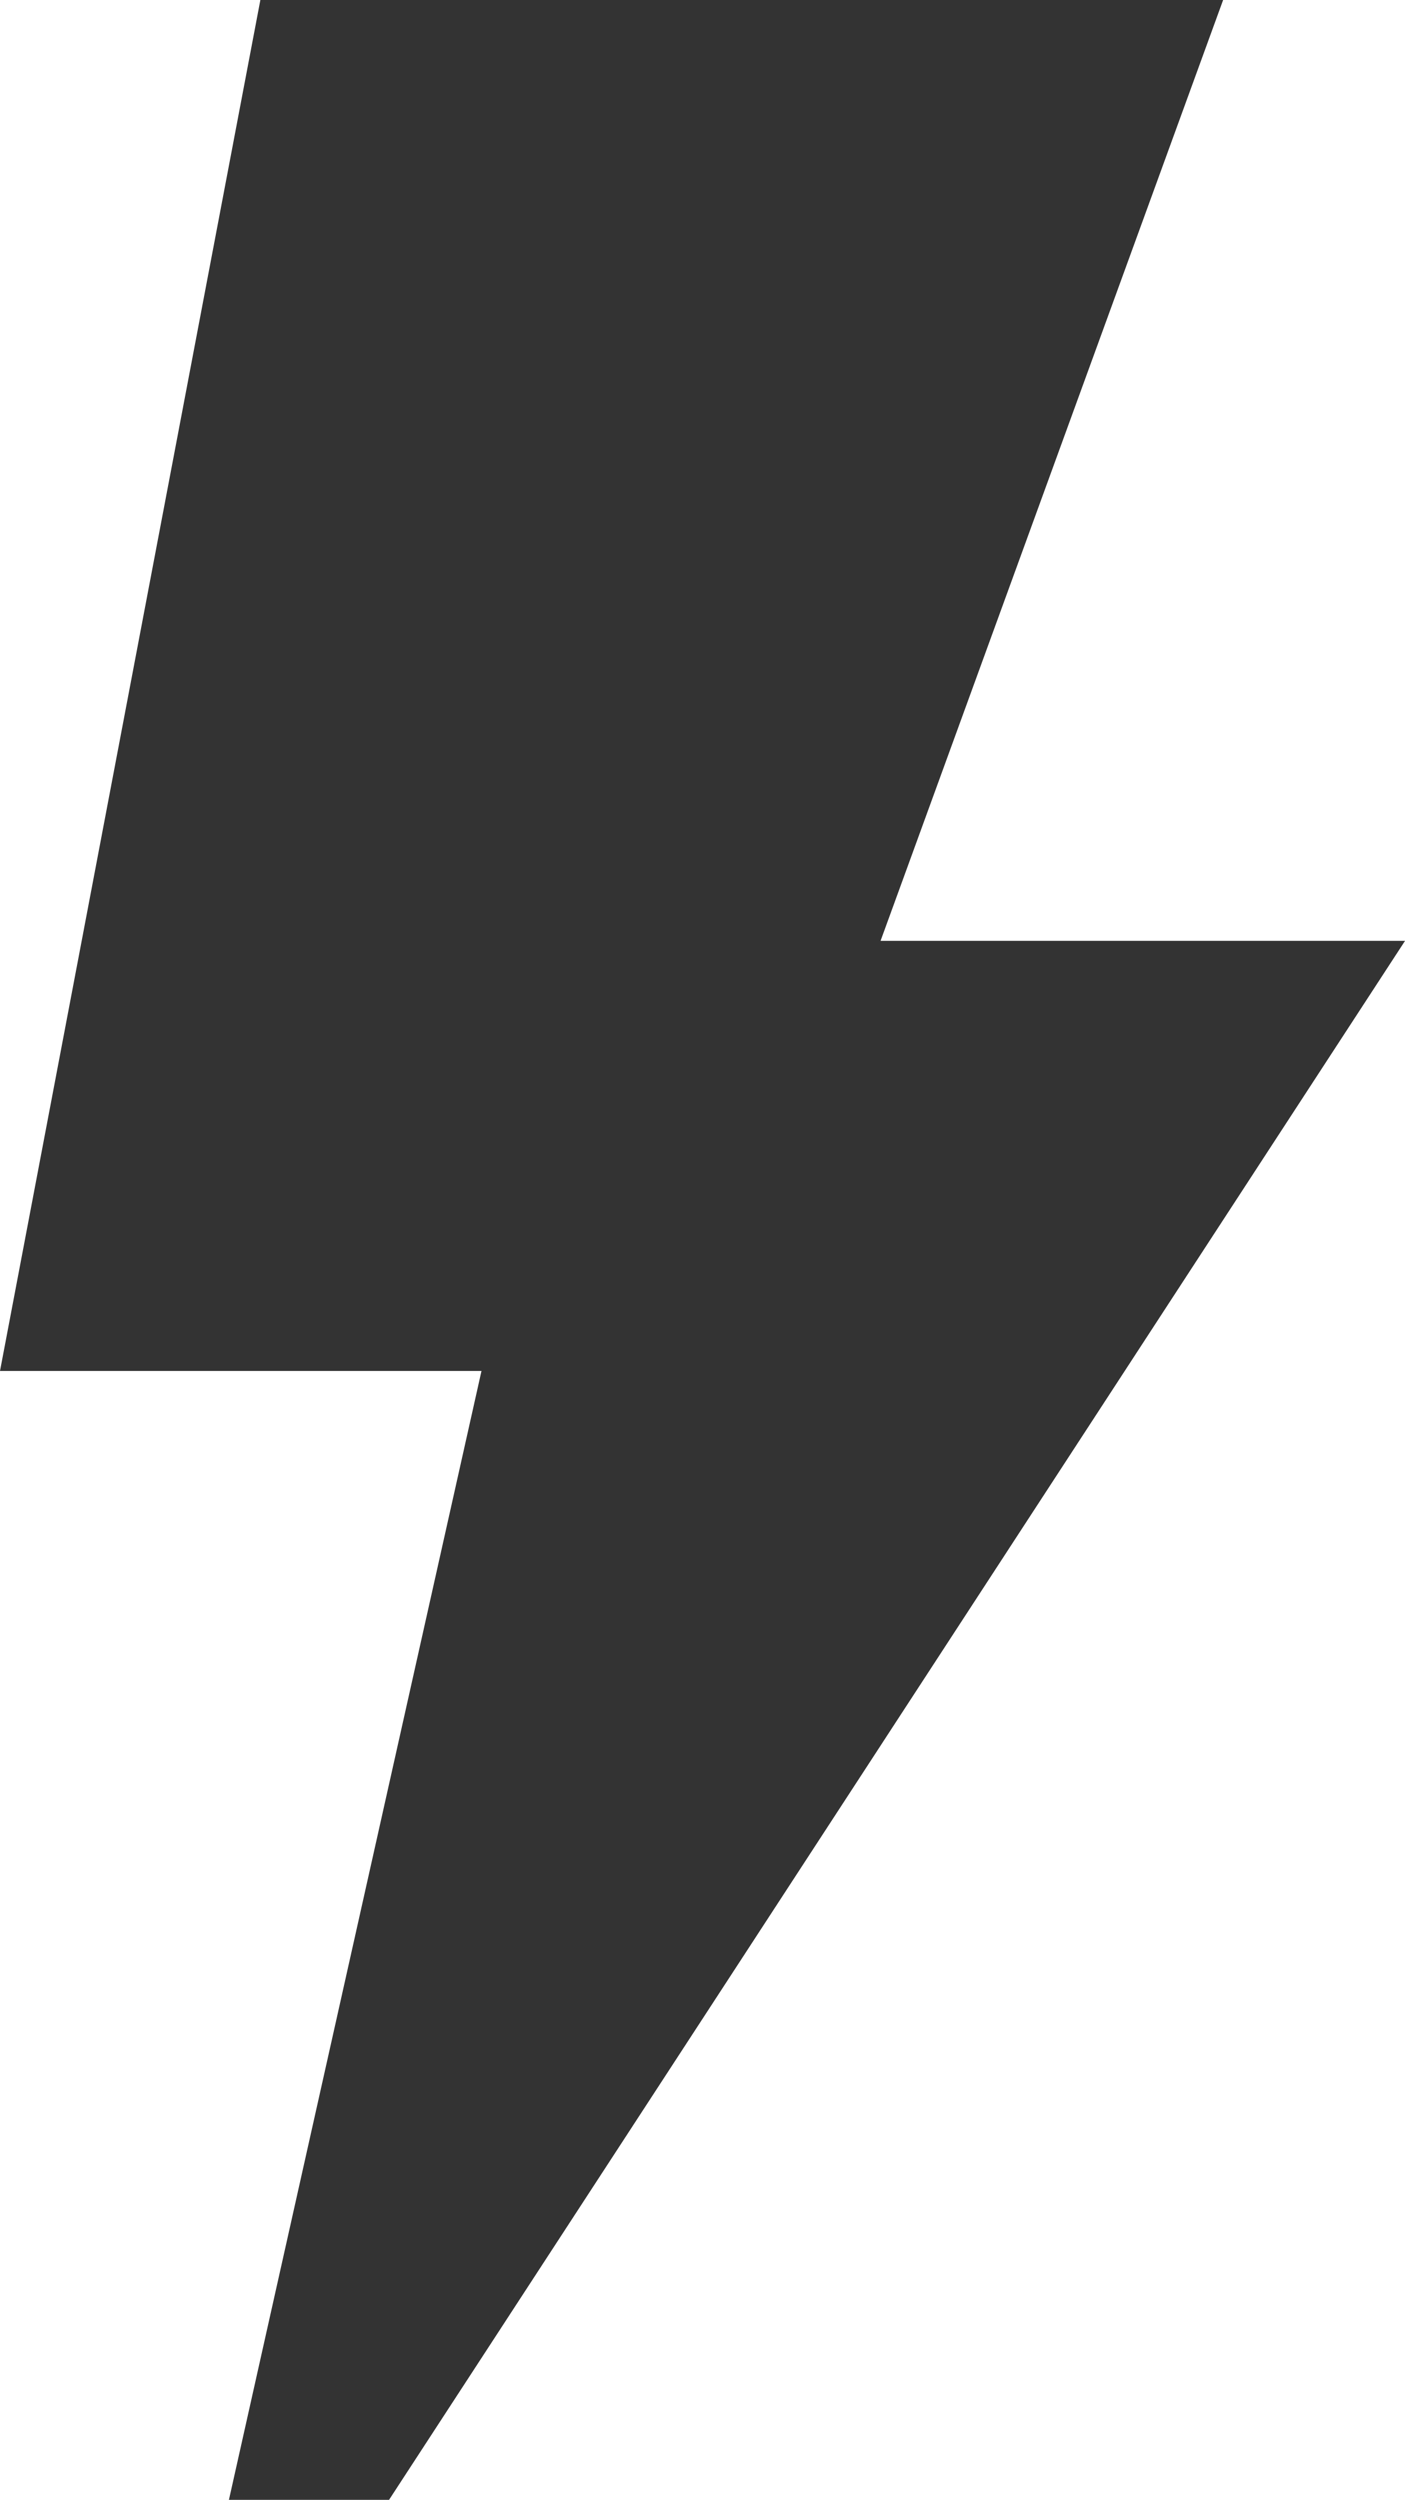 <?xml version="1.0" encoding="iso-8859-1"?>
<!-- Generator: Adobe Illustrator 17.0.0, SVG Export Plug-In . SVG Version: 6.00 Build 0)  -->
<!DOCTYPE svg PUBLIC "-//W3C//DTD SVG 1.1//EN" "http://www.w3.org/Graphics/SVG/1.1/DTD/svg11.dtd">
<svg version="1.1" xmlns="http://www.w3.org/2000/svg" xmlns:xlink="http://www.w3.org/1999/xlink" x="0px" y="0px"
	 width="26.992px" height="48px" viewBox="0 0 26.992 48" style="enable-background:new 0 0 26.992 48;" xml:space="preserve">
<g id="_x31_0_device_access_flash_on">
	<path style="fill:#333333;" d="M16.917,18.065L23.498,0H5.002L0,26.324h9.25L4.398,48h3.076l19.519-29.935H16.917z"/>
</g>
<g id="&#x5716;&#x5C64;_1">
</g>
</svg>
